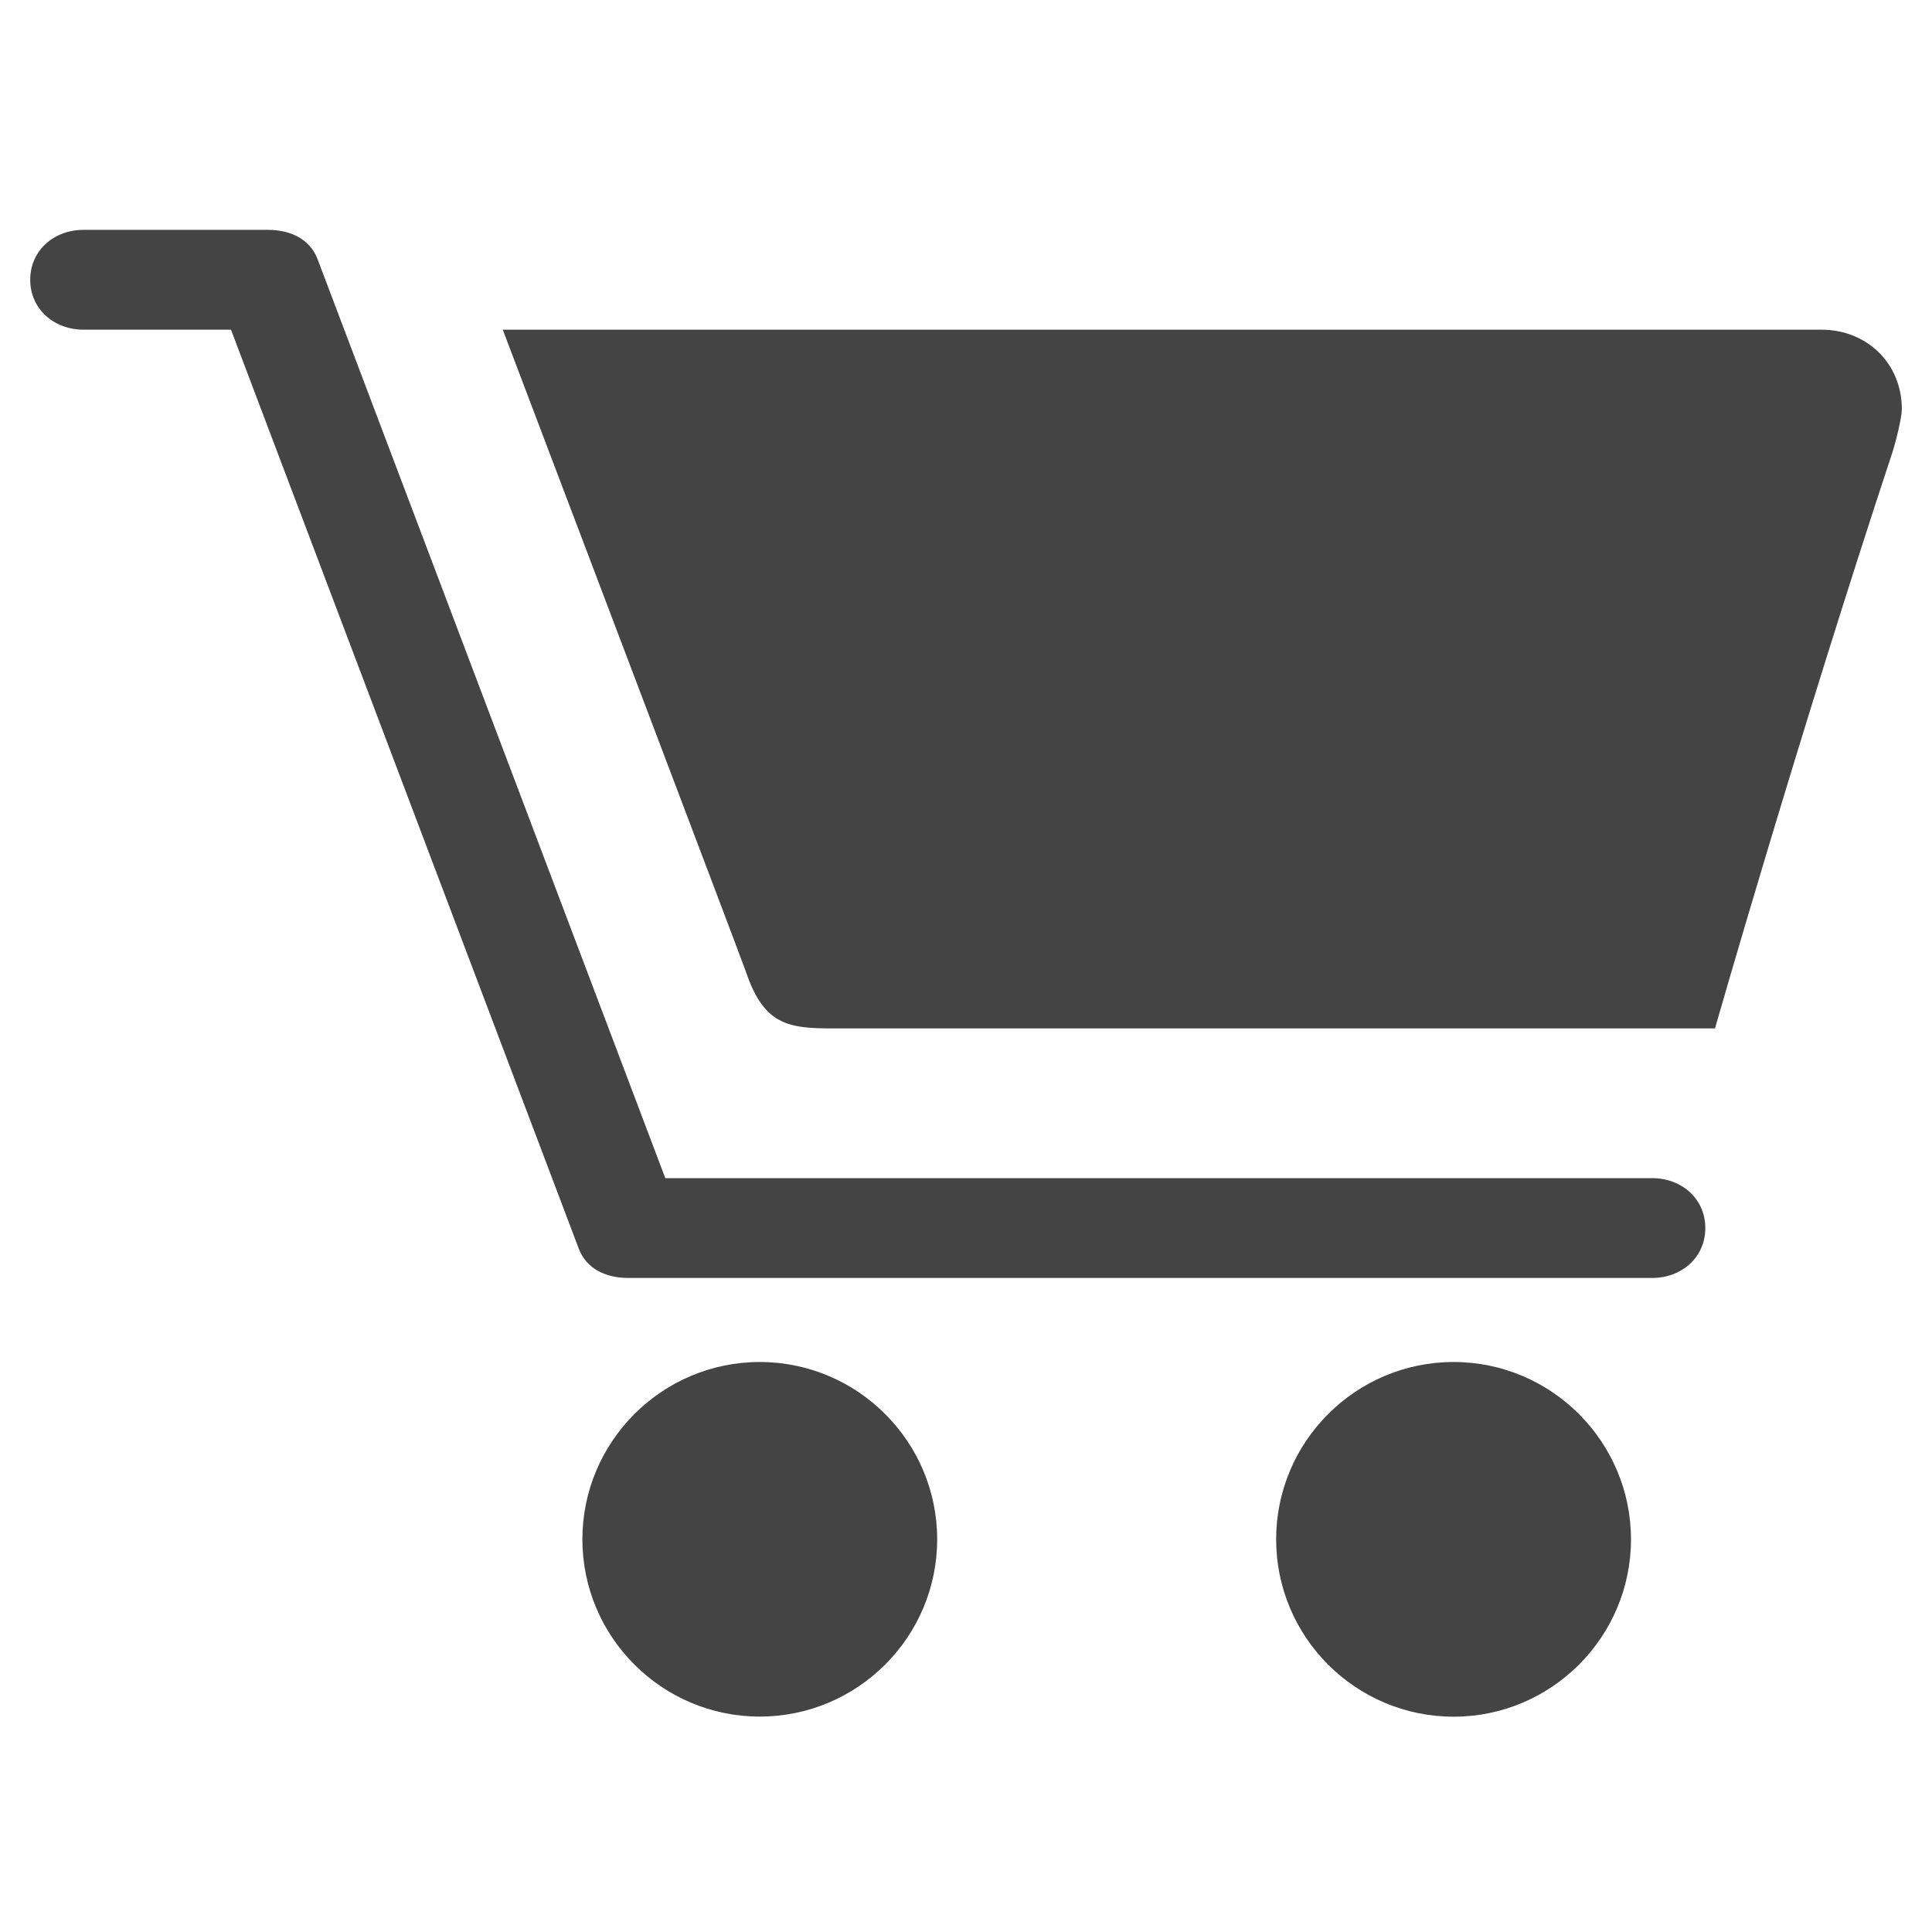 <?xml version="1.0" encoding="utf-8"?>
<!-- Generated by IcoMoon.io -->
<!DOCTYPE svg PUBLIC "-//W3C//DTD SVG 1.1//EN" "http://www.w3.org/Graphics/SVG/1.1/DTD/svg11.dtd">
<svg version="1.1" xmlns="http://www.w3.org/2000/svg" xmlns:xlink="http://www.w3.org/1999/xlink" width="36" height="36" viewBox="0 0 36 36">
<path fill="#444" d="M14.156 25.379c-1.821 0-3.304 1.485-3.304 3.304s1.482 3.303 3.304 3.303c1.826 0 3.307-1.484 3.307-3.303s-1.481-3.304-3.307-3.304z"></path>
<path fill="#444" d="M27.086 25.379c-1.826 0-3.307 1.485-3.307 3.305s1.482 3.304 3.307 3.304c1.822 0 3.305-1.484 3.305-3.304s-1.483-3.305-3.305-3.305z"></path>
<path fill="#444" d="M30.784 23.813h-19.074c-0.412 0-0.782-0.163-0.927-0.55l-6.479-17.12h-2.749c-0.548 0-0.992-0.383-0.992-0.93 0-0.548 0.445-0.93 0.992-0.93h3.435c0.414 0 0.784 0.164 0.929 0.55l6.478 17.12h18.388c0.548 0 0.991 0.381 0.991 0.931 0 0.547-0.443 0.929-0.991 0.929z"></path>
<path fill="#444" d="M33.936 6.143h-24.568c0 0 4.454 11.737 4.529 11.959 0.335 0.994 0.783 1.061 1.62 1.061h16.439c0 0 1.564-5.465 3.305-10.73 0.058-0.175 0.177-0.65 0.177-0.807 0-0.852-0.647-1.483-1.501-1.483z"></path>
</svg>
